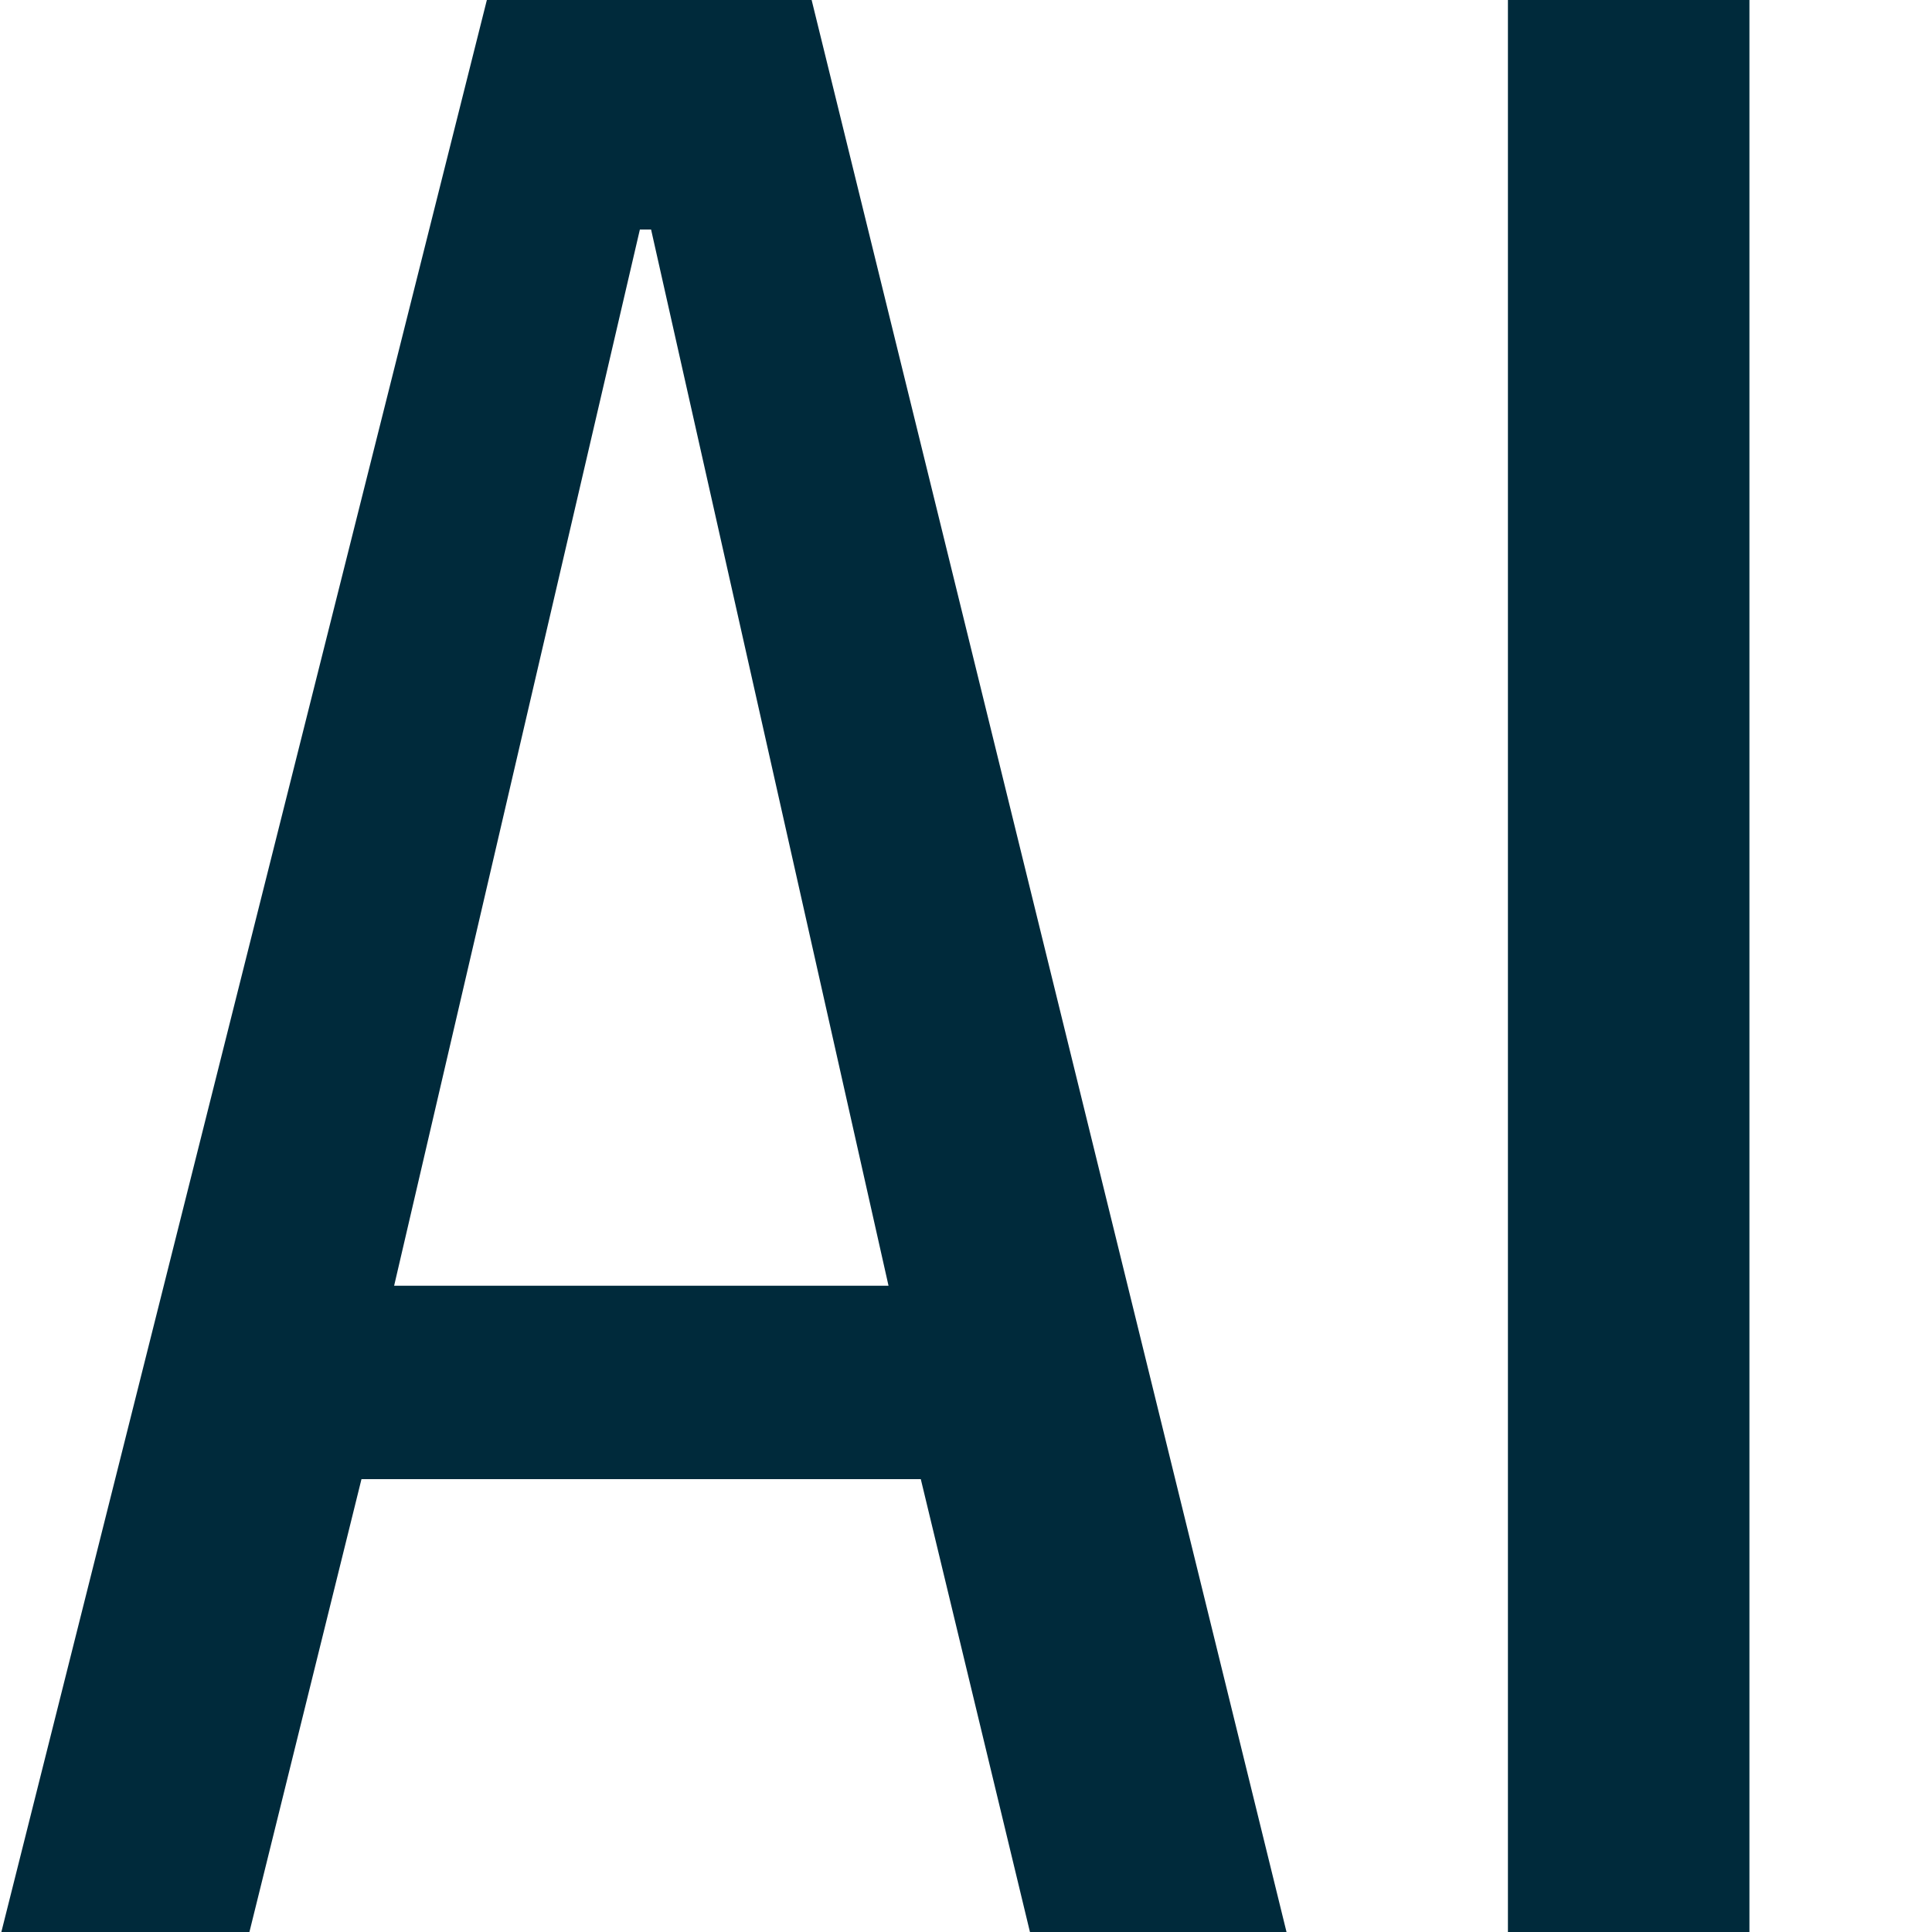 <svg width="10" height="10" viewBox="0 0 10 10" fill="none" xmlns="http://www.w3.org/2000/svg">
<path d="M4.201 0H2.52L0.007 10H1.291L1.871 7.656H4.766L5.331 10H6.659L4.201 0ZM2.04 6.655L3.312 1.188H3.37L4.599 6.655H2.04ZM7.805 0H9.055V10H7.805V0Z" fill="#002A3B"/>
</svg>
